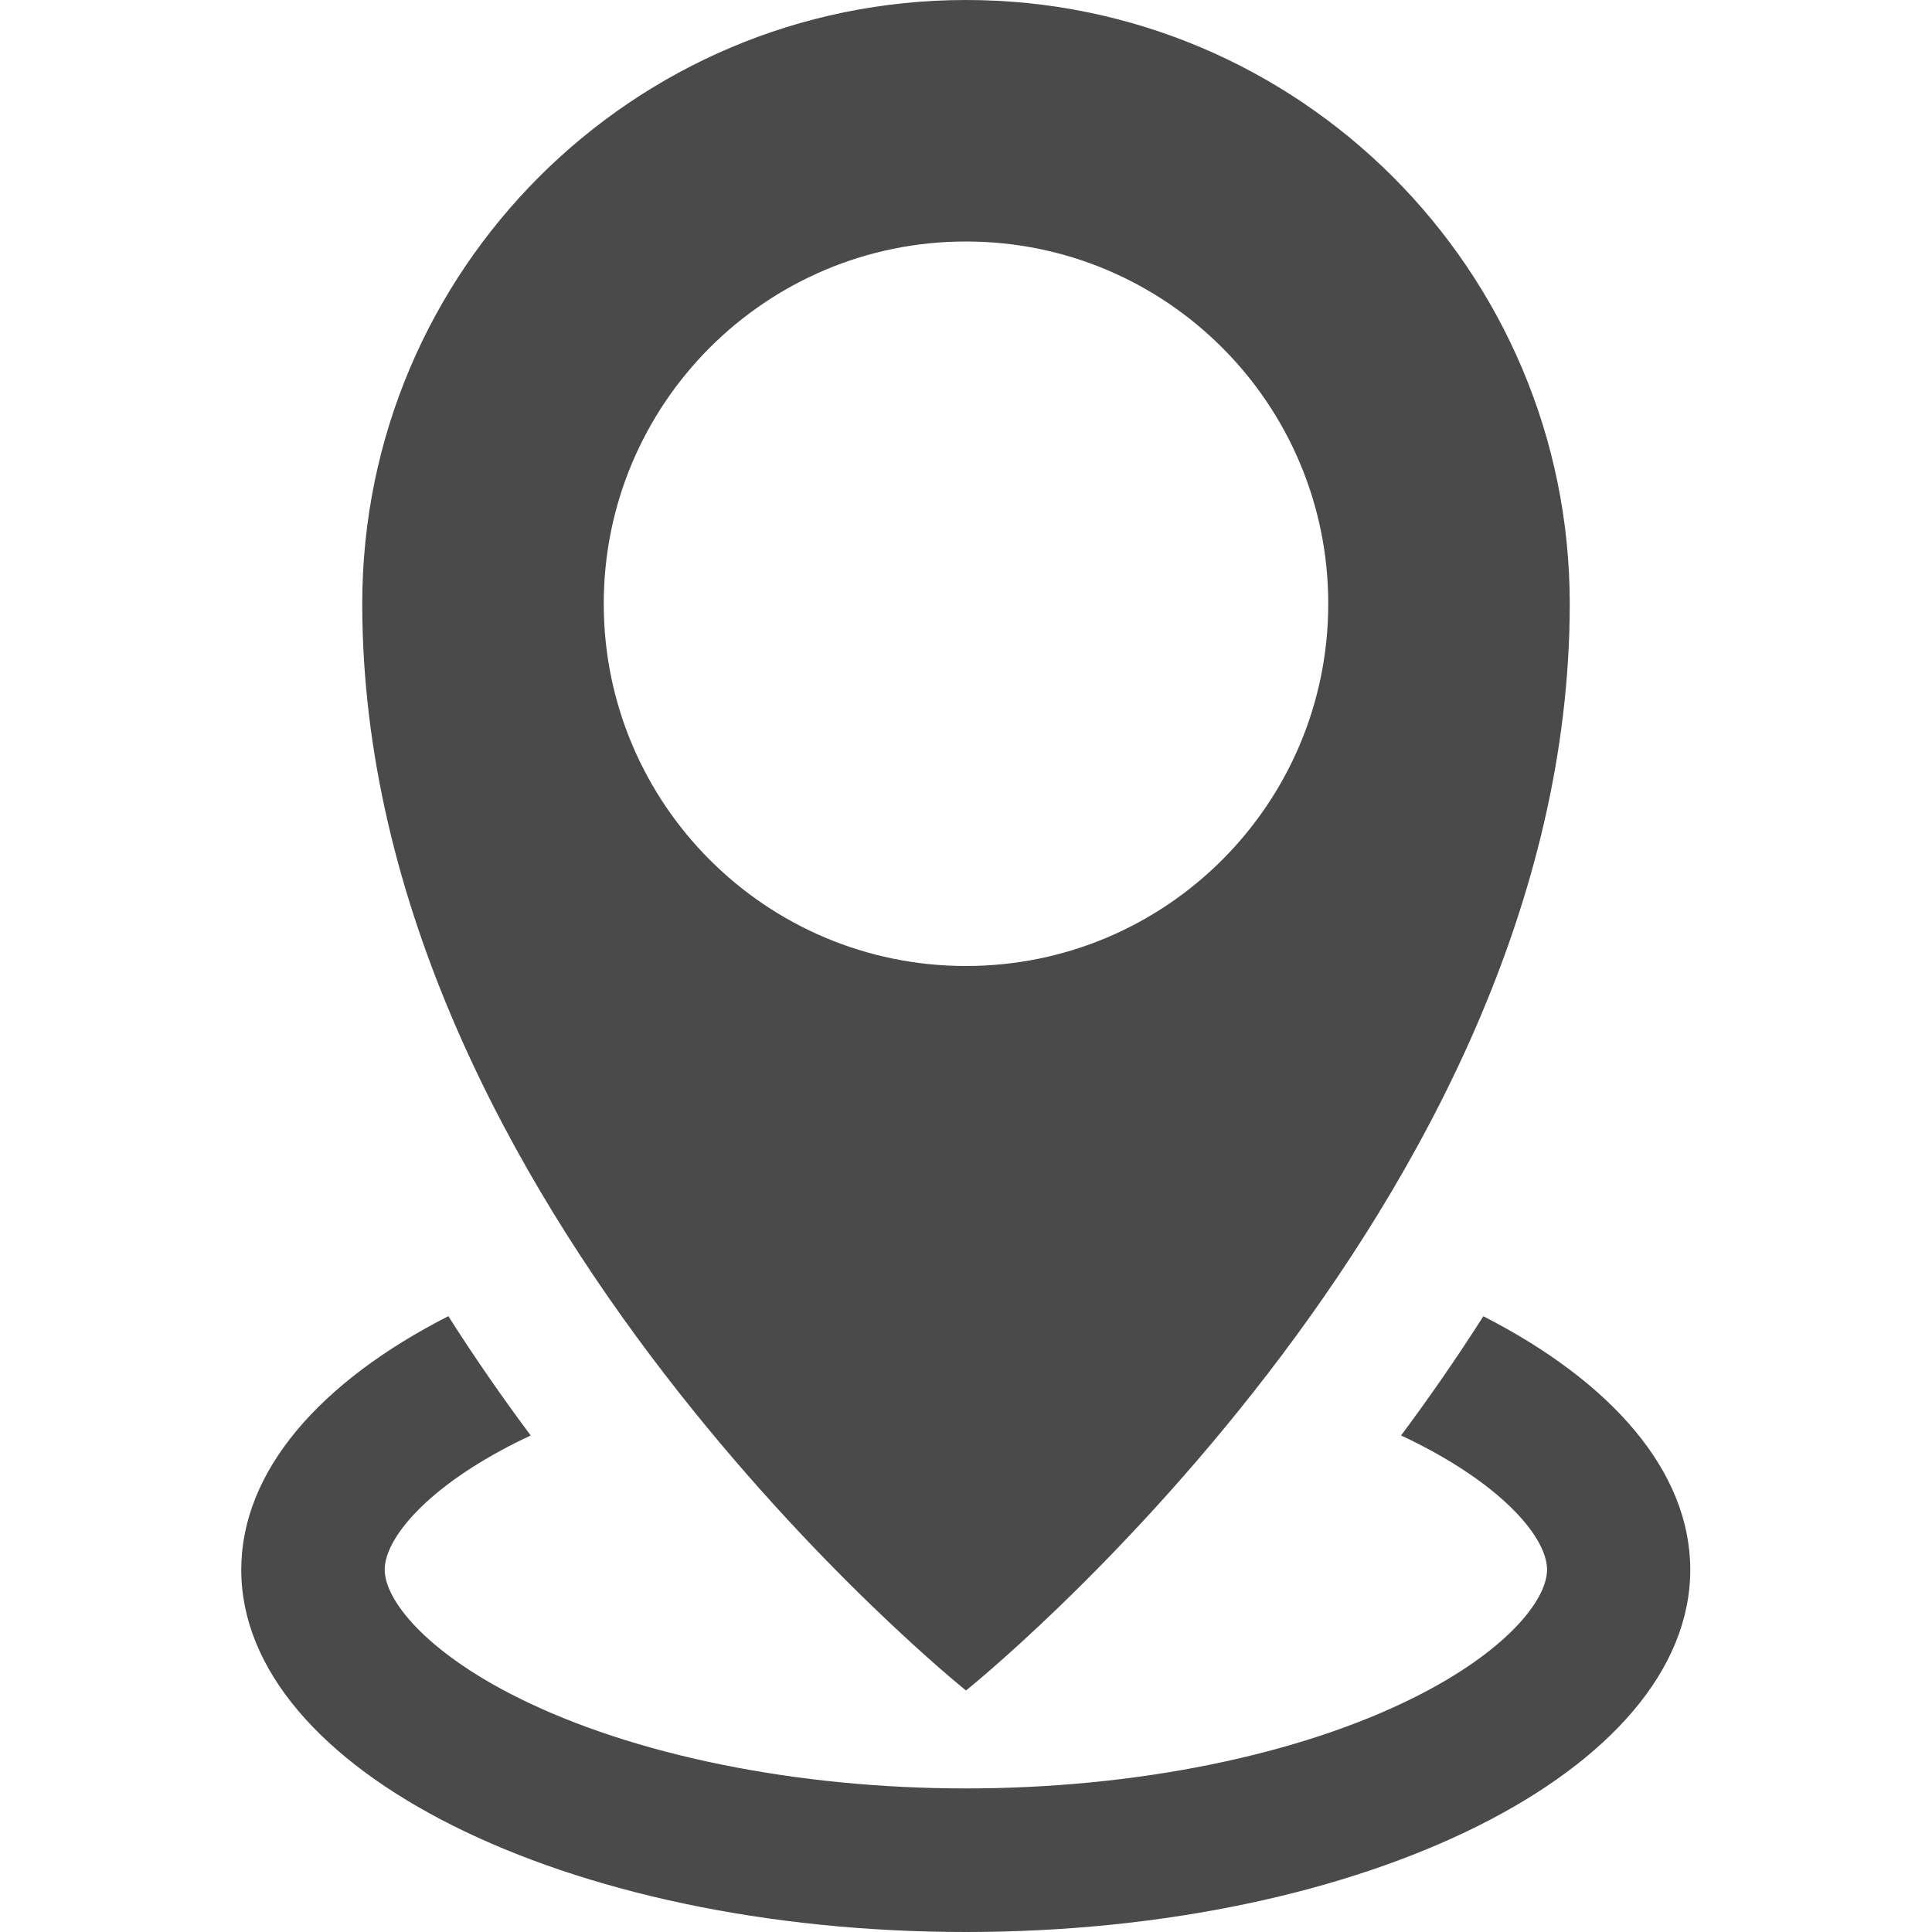 <!-- Generated by IcoMoon.io -->
<svg version="1.1" xmlns="http://www.w3.org/2000/svg" width="16" height="16" viewBox="0 0 16 16">
<title>location-area</title>
<path fill="#4a4a4a" d="M8 0c-2.761 0-5 2.239-5 5 0 5 5 9 5 9s5-4 5-9c0-2.761-2.239-5-5-5zM8 8c-1.657 0-3-1.343-3-3s1.343-3 3-3c1.657 0 3 1.343 3 3s-1.343 3-3 3zM12.285 10.9c-0.222 0.348-0.451 0.678-0.682 0.988 0.037 0.017 0.073 0.035 0.108 0.052 0.76 0.38 1.101 0.806 1.101 1.059s-0.34 0.679-1.101 1.059c-0.957 0.479-2.31 0.753-3.712 0.753s-2.754-0.275-3.712-0.753c-0.76-0.38-1.101-0.806-1.101-1.059s0.34-0.679 1.101-1.059c0.036-0.018 0.072-0.035 0.108-0.052-0.231-0.31-0.461-0.64-0.682-0.988-1.061 0.541-1.715 1.282-1.715 2.1 0 1.657 2.686 3 6 3s6-1.343 6-3c0-0.817-0.654-1.558-1.715-2.1z"></path>
</svg>
